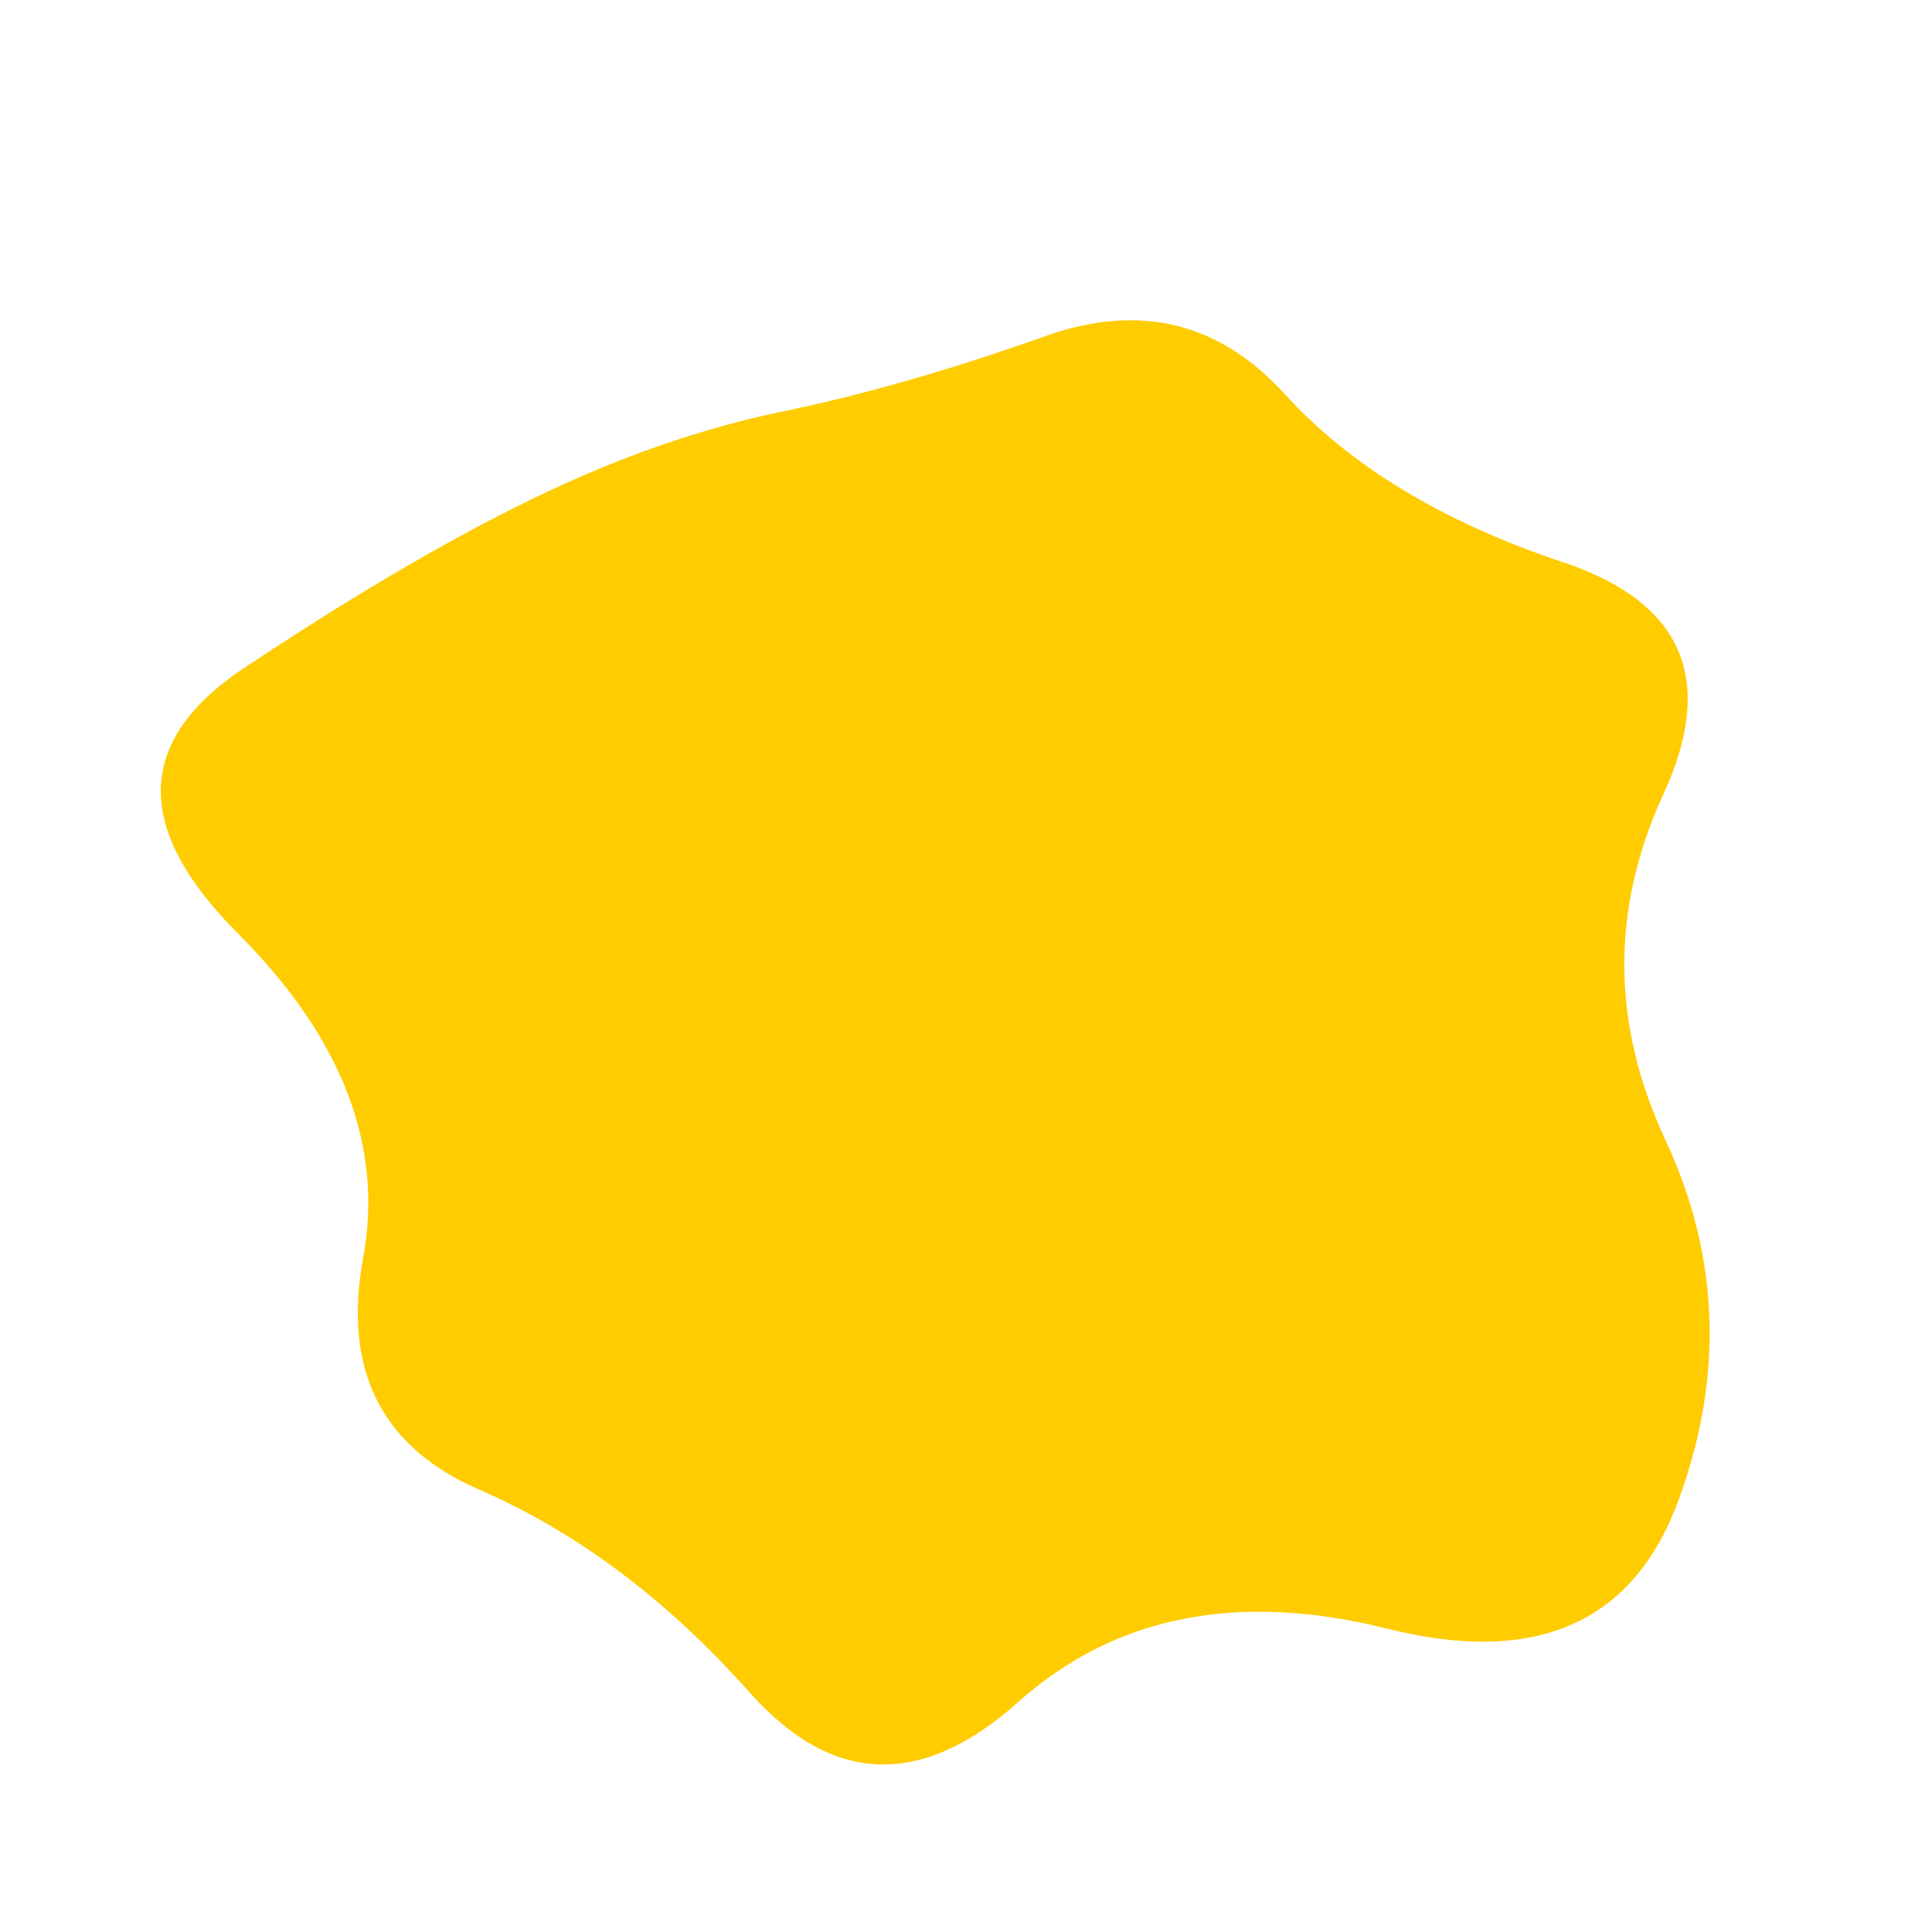 <svg viewBox="0 0 500 500" xmlns="http://www.w3.org/2000/svg" width="100%" id="blobSvg">
  <path id="blob" d="M431,295Q452,340,434.5,388Q417,436,359,421.5Q301,407,263.5,440.5Q226,474,194,438Q162,402,124,385.5Q86,369,94,325.5Q102,282,61.5,241.5Q21,201,63,173Q105,145,138,129Q171,113,202.5,106.5Q234,100,270.5,87Q307,74,332.5,102Q358,130,404.5,145.5Q451,161,430.5,205.5Q410,250,431,295Z" fill="#FFCC00"></path>
</svg>